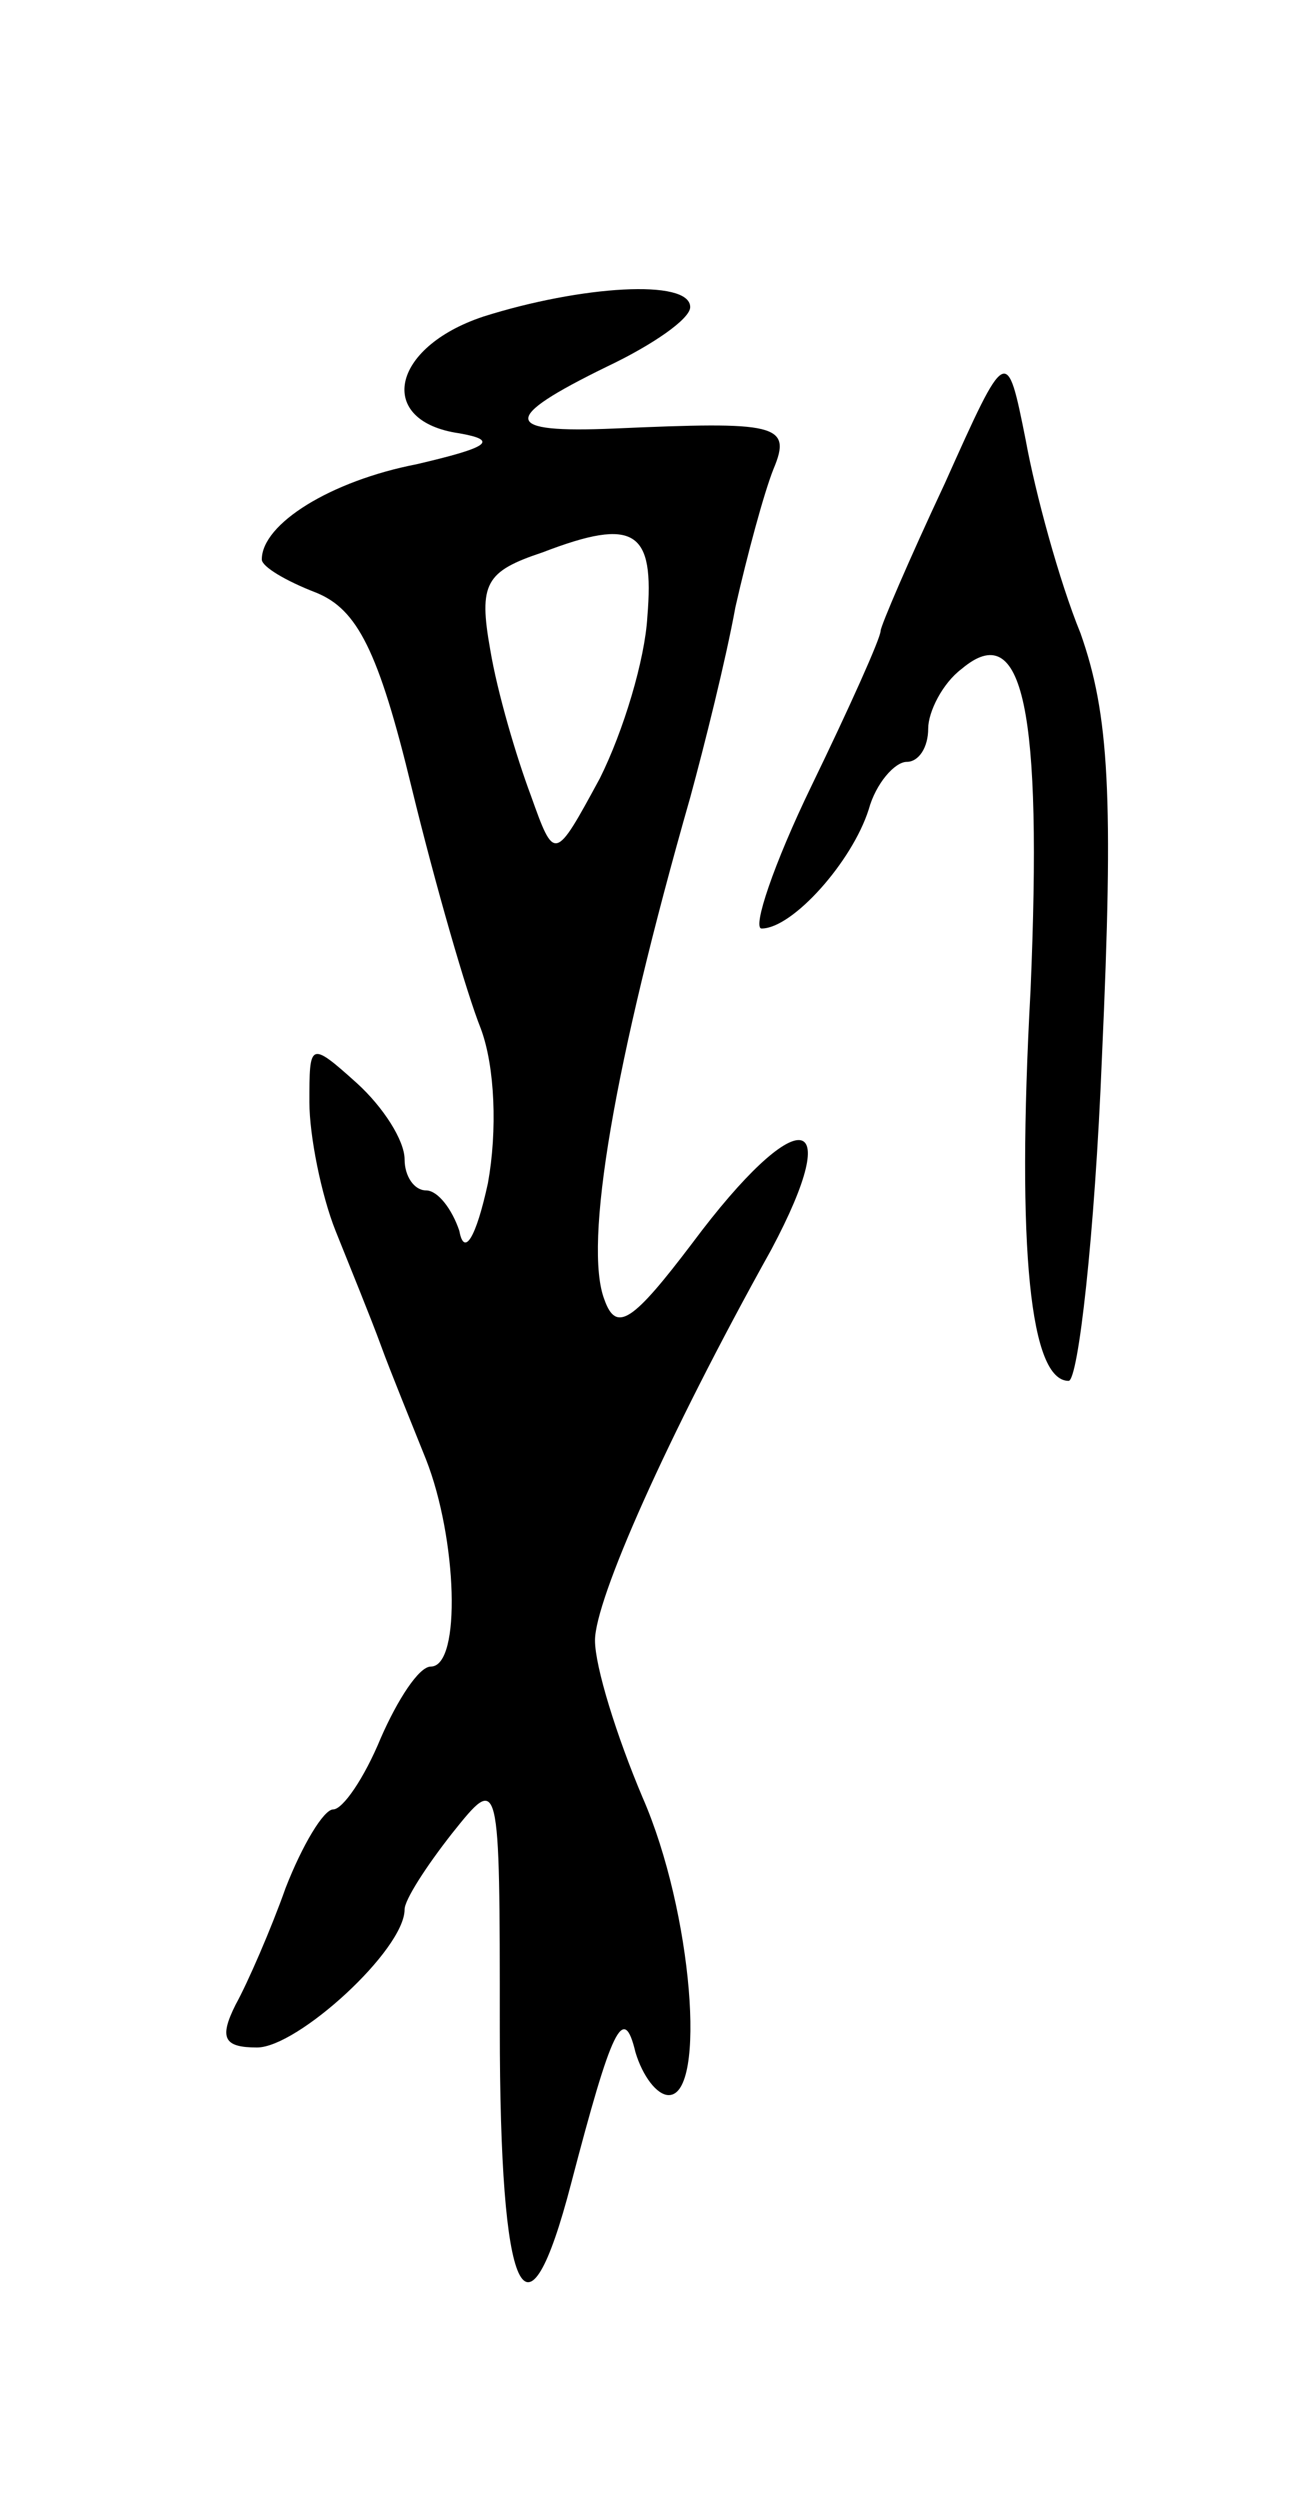 <svg version="1.0" xmlns="http://www.w3.org/2000/svg"
 width="55pt" height="105pt" viewBox="0 0 55 105"
 preserveAspectRatio="xMidYMid meet">
<g transform="translate(0,105) scale(0.1,-0.1)"
fill="#000000" stroke="none">
<path d="M203 917 c-39 -13 -45 -44 -10 -49 17 -3 12 -6 -18 -13 -36 -7 -65
-25 -65 -40 0 -3 10 -9 23 -14 17 -7 26 -24 40 -82 10 -41 23 -86 29 -101 6
-16 7 -43 3 -65 -5 -23 -10 -31 -12 -20 -3 9 -9 17 -14 17 -5 0 -9 6 -9 13 0
8 -9 22 -20 32 -20 18 -20 17 -20 -8 0 -14 5 -39 11 -54 6 -15 15 -37 19 -48
4 -11 13 -33 19 -48 13 -33 15 -87 2 -87 -5 0 -14 -14 -21 -30 -7 -17 -16 -30
-20 -30 -4 0 -13 -15 -20 -33 -6 -17 -16 -40 -21 -49 -7 -14 -5 -18 9 -18 17
0 62 41 62 58 0 4 9 18 20 32 20 25 20 25 20 -82 0 -114 11 -138 30 -65 17 65
22 76 27 55 3 -10 9 -18 14 -18 16 0 10 77 -11 125 -11 26 -20 55 -20 66 0 17
30 85 74 164 32 60 11 62 -33 3 -25 -33 -32 -38 -37 -24 -9 23 4 99 36 211 6
22 15 58 19 80 5 22 12 48 16 58 8 19 1 20 -67 17 -47 -2 -48 4 -3 26 19 9 35
20 35 25 0 12 -46 9 -87 -4z m69 -126 c-1 -18 -10 -48 -20 -68 -19 -35 -19
-35 -29 -7 -6 16 -14 43 -17 61 -5 28 -2 33 22 41 39 15 47 9 44 -27z"/>
<path d="M397 847 c-15 -32 -27 -60 -27 -62 0 -3 -13 -32 -29 -65 -16 -33 -25
-60 -21 -60 13 0 38 28 45 50 3 11 11 20 16 20 5 0 9 6 9 14 0 7 6 19 14 25
26 22 34 -17 29 -135 -6 -110 0 -164 16 -164 4 0 11 61 14 136 5 110 3 144 -9
178 -9 22 -19 59 -23 81 -8 40 -8 40 -34 -18z"/>
</g>
</svg>
